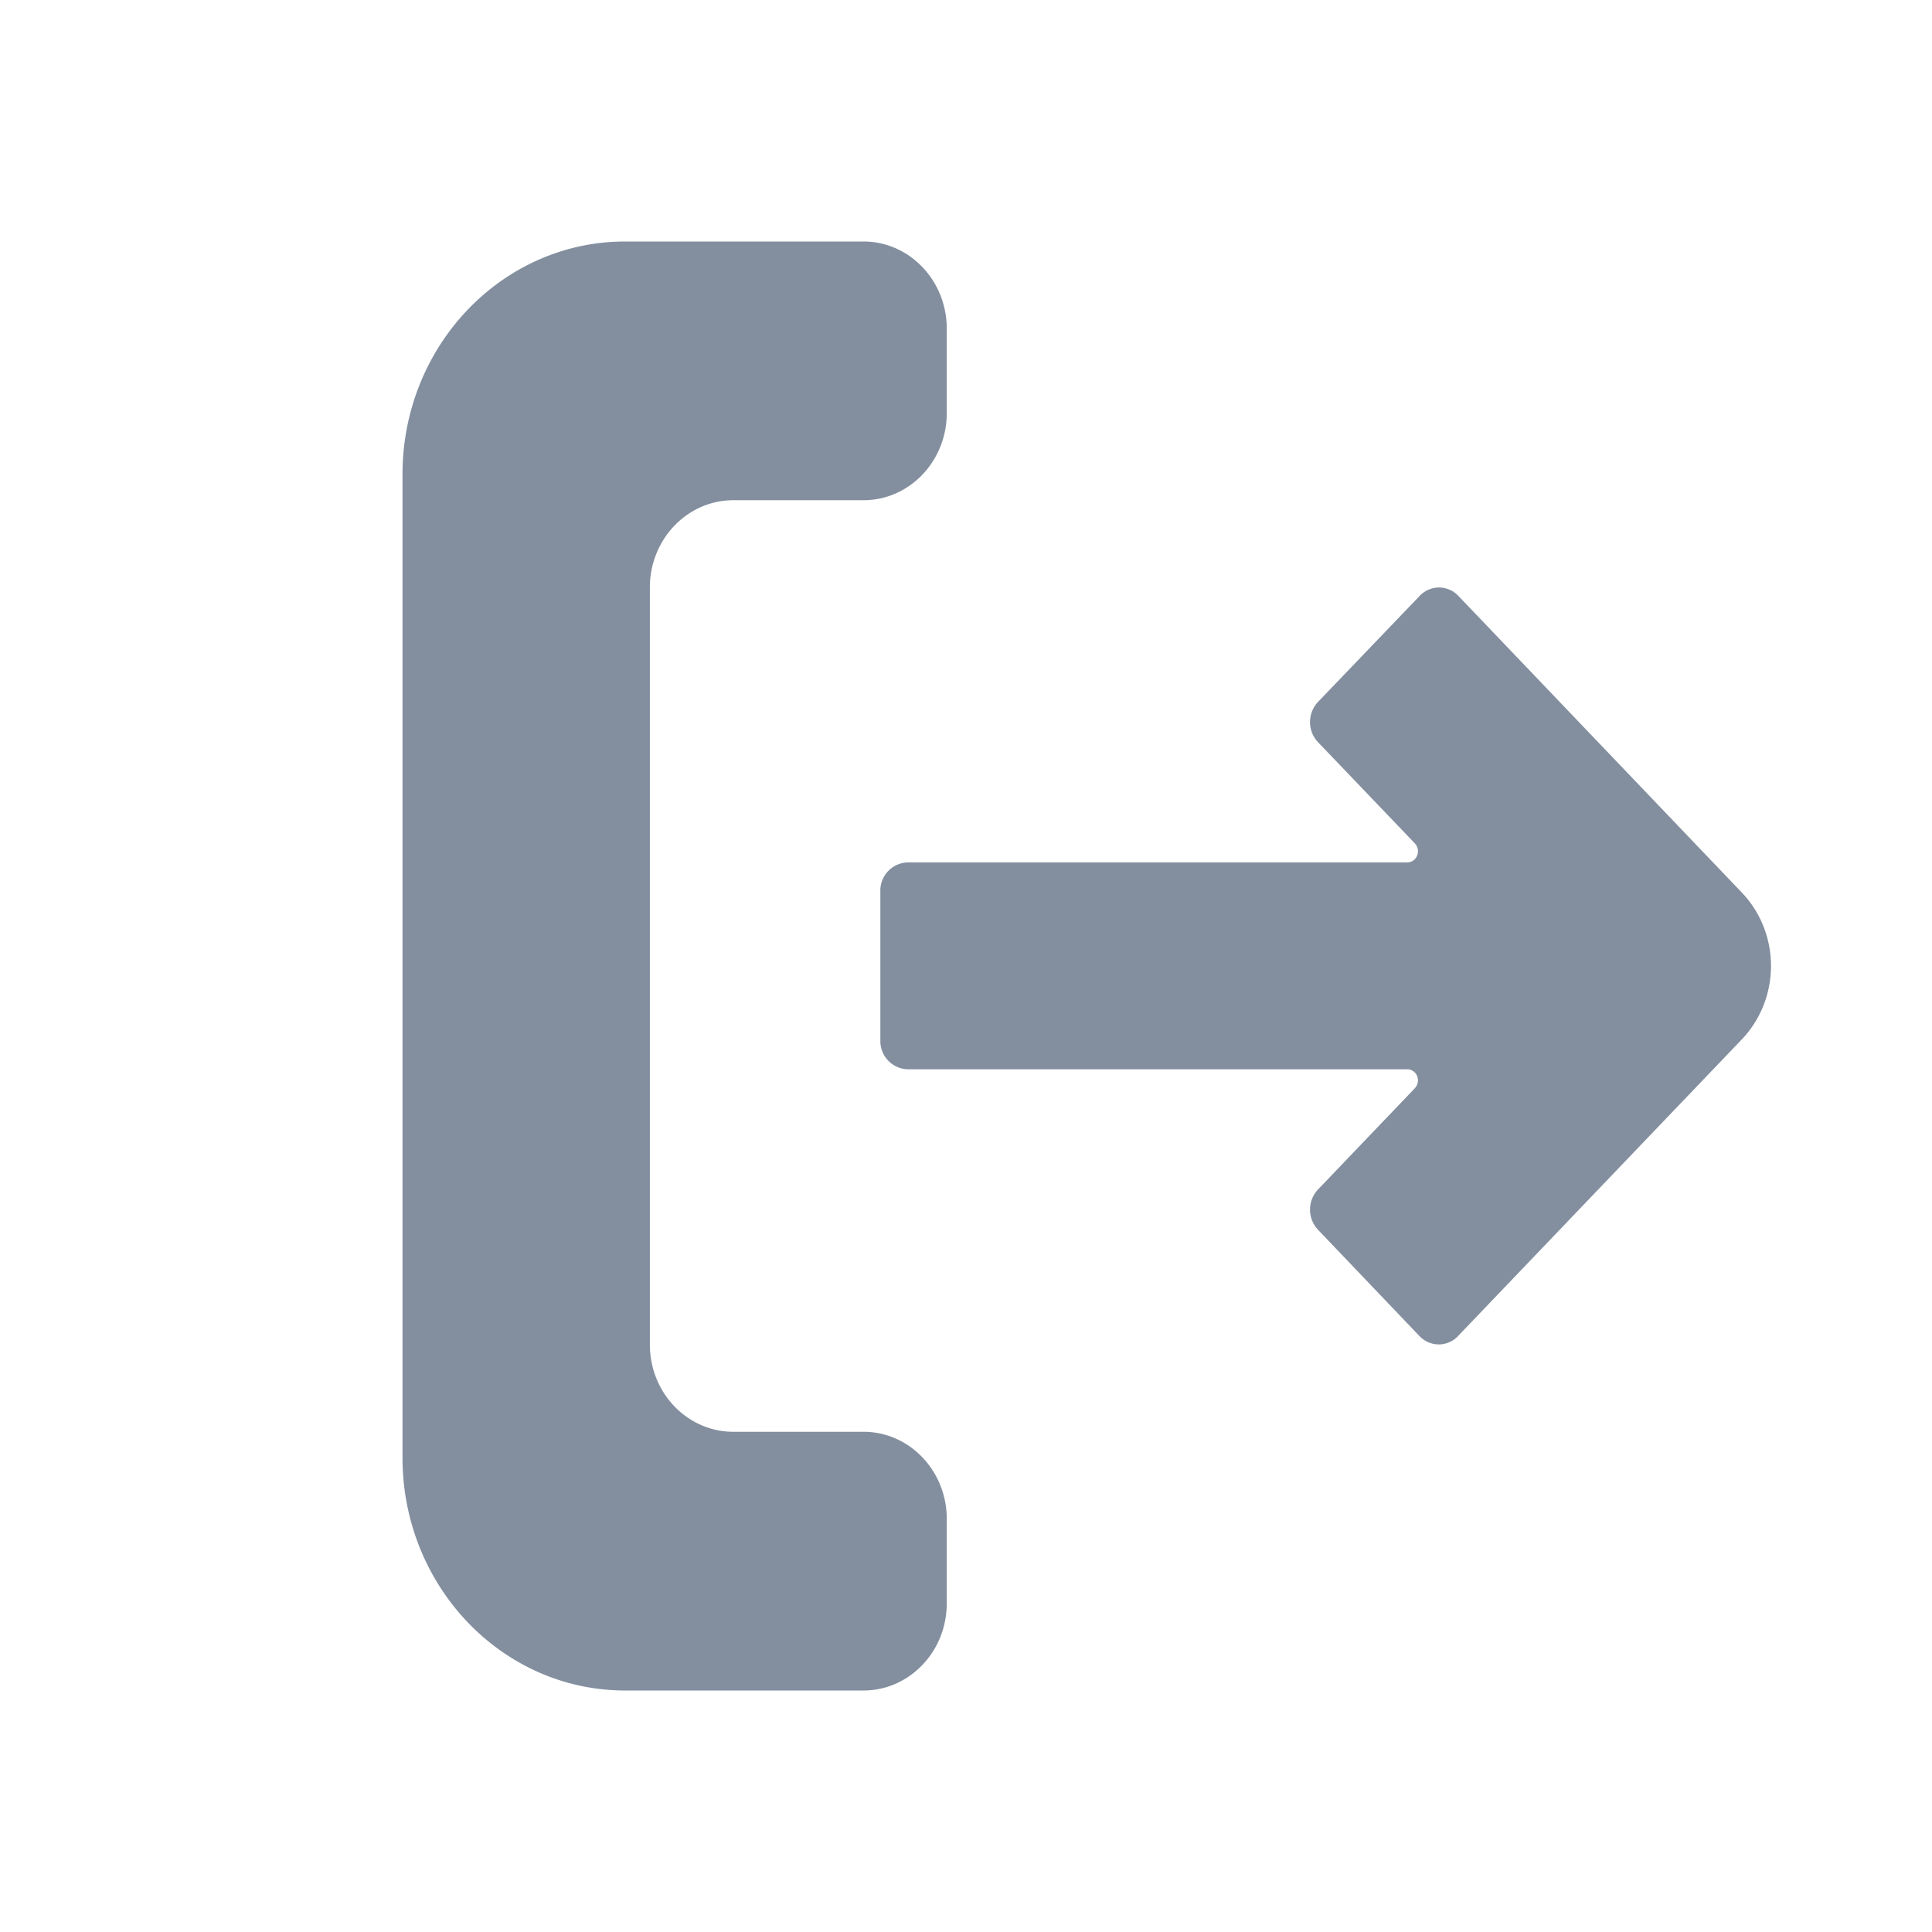 <svg xmlns="http://www.w3.org/2000/svg" width="24" height="24" viewBox="0 0 24 24">
    <path fill="#838F9F" fill-rule="nonzero" d="M7.766 3h2.96c.572 0 1.035.485 1.035 1.083v1.051c-.001.597-.465 1.08-1.035 1.08h-1.62c-.57.002-1.033.487-1.033 1.083v9.406c0 .598.464 1.083 1.036 1.083h1.617c.572 0 1.035.485 1.035 1.083v1.051c-.001.597-.465 1.08-1.035 1.08h-2.96C6.238 21 5 19.705 5 18.107V5.893C5 4.295 6.238 3 7.766 3zm10.348 13.596a.334.334 0 0 1-.24.105.334.334 0 0 1-.242-.105l-1.257-1.317a.365.365 0 0 1 0-.505l1.202-1.257a.143.143 0 0 0 .027-.149.132.132 0 0 0-.12-.085h-6.208a.35.35 0 0 1-.34-.354V11.07a.35.35 0 0 1 .34-.357h6.208a.132.132 0 0 0 .12-.085.143.143 0 0 0-.027-.15l-1.202-1.256a.365.365 0 0 1 0-.505l1.26-1.314a.334.334 0 0 1 .241-.105c.09 0 .178.038.241.105l3.522 3.686c.231.242.361.569.361.91 0 .341-.13.668-.36.91l-3.526 3.686z"/>
</svg>

